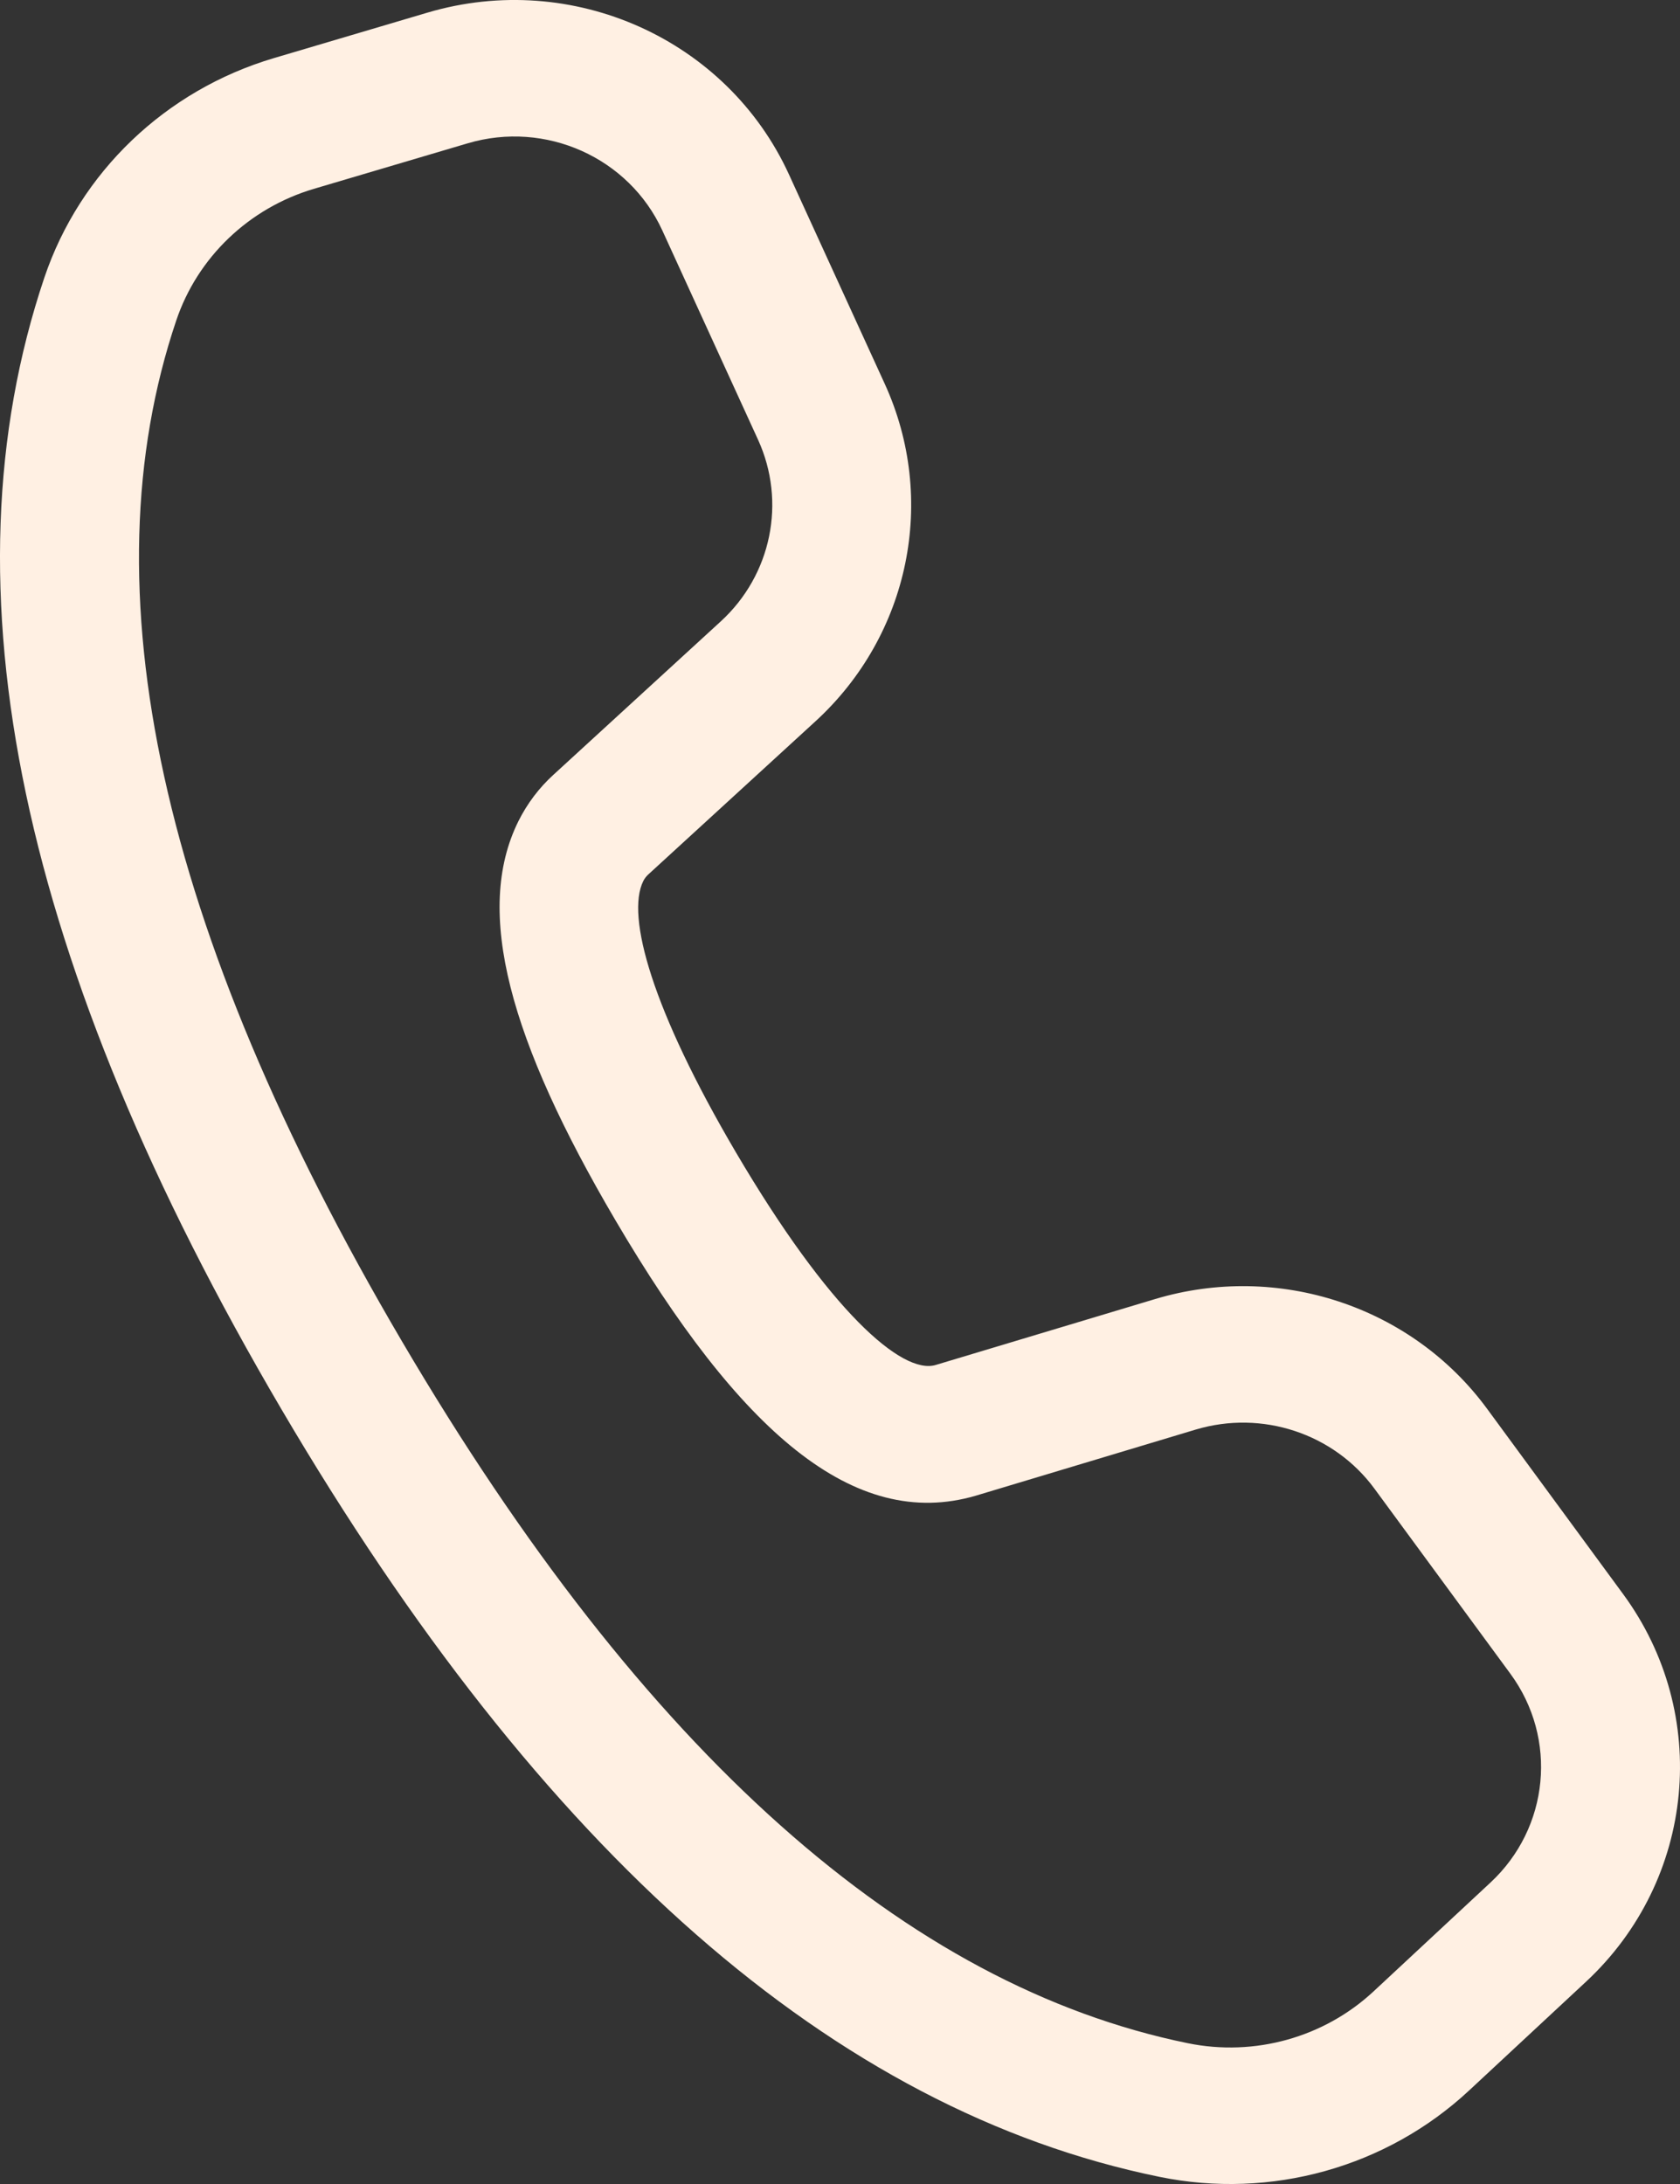 <svg width="20" height="26" viewBox="0 0 20 26" fill="none" xmlns="http://www.w3.org/2000/svg">
<rect x="0" y="0" width="20" height="26" fill="#333333" stroke="none"/>
<path d="M3.26 0.692L5.09 0.15C6.814 -0.36 8.655 0.465 9.393 2.078L10.532 4.568C11.161 5.943 10.83 7.559 9.708 8.587L7.718 10.41C7.693 10.433 7.673 10.459 7.658 10.489C7.45 10.907 7.765 12.024 8.757 13.712C9.875 15.614 10.739 16.367 11.138 16.25L13.751 15.465C15.217 15.025 16.807 15.55 17.704 16.772L19.322 18.976C20.373 20.406 20.184 22.379 18.881 23.592L17.489 24.887C16.506 25.802 15.13 26.186 13.804 25.915C9.926 25.123 6.451 22.054 3.351 16.778C0.248 11.497 -0.718 7.003 0.528 3.305C0.952 2.049 1.971 1.074 3.26 0.692ZM3.737 2.248C2.964 2.477 2.352 3.062 2.098 3.816C1.024 7.002 1.894 11.049 4.784 15.966C7.67 20.878 10.799 23.641 14.141 24.324C14.936 24.486 15.762 24.256 16.352 23.707L17.743 22.412C18.445 21.759 18.547 20.697 17.981 19.926L16.363 17.723C15.88 17.065 15.024 16.782 14.234 17.019L11.616 17.806C10.167 18.23 8.805 17.044 7.325 14.524C6.072 12.392 5.637 10.851 6.172 9.775C6.276 9.567 6.417 9.379 6.59 9.222L8.58 7.398C9.184 6.845 9.363 5.975 9.024 5.234L7.885 2.744C7.487 1.876 6.496 1.431 5.568 1.706L3.737 2.248Z" fill="#FFF0E3"/>
</svg>
